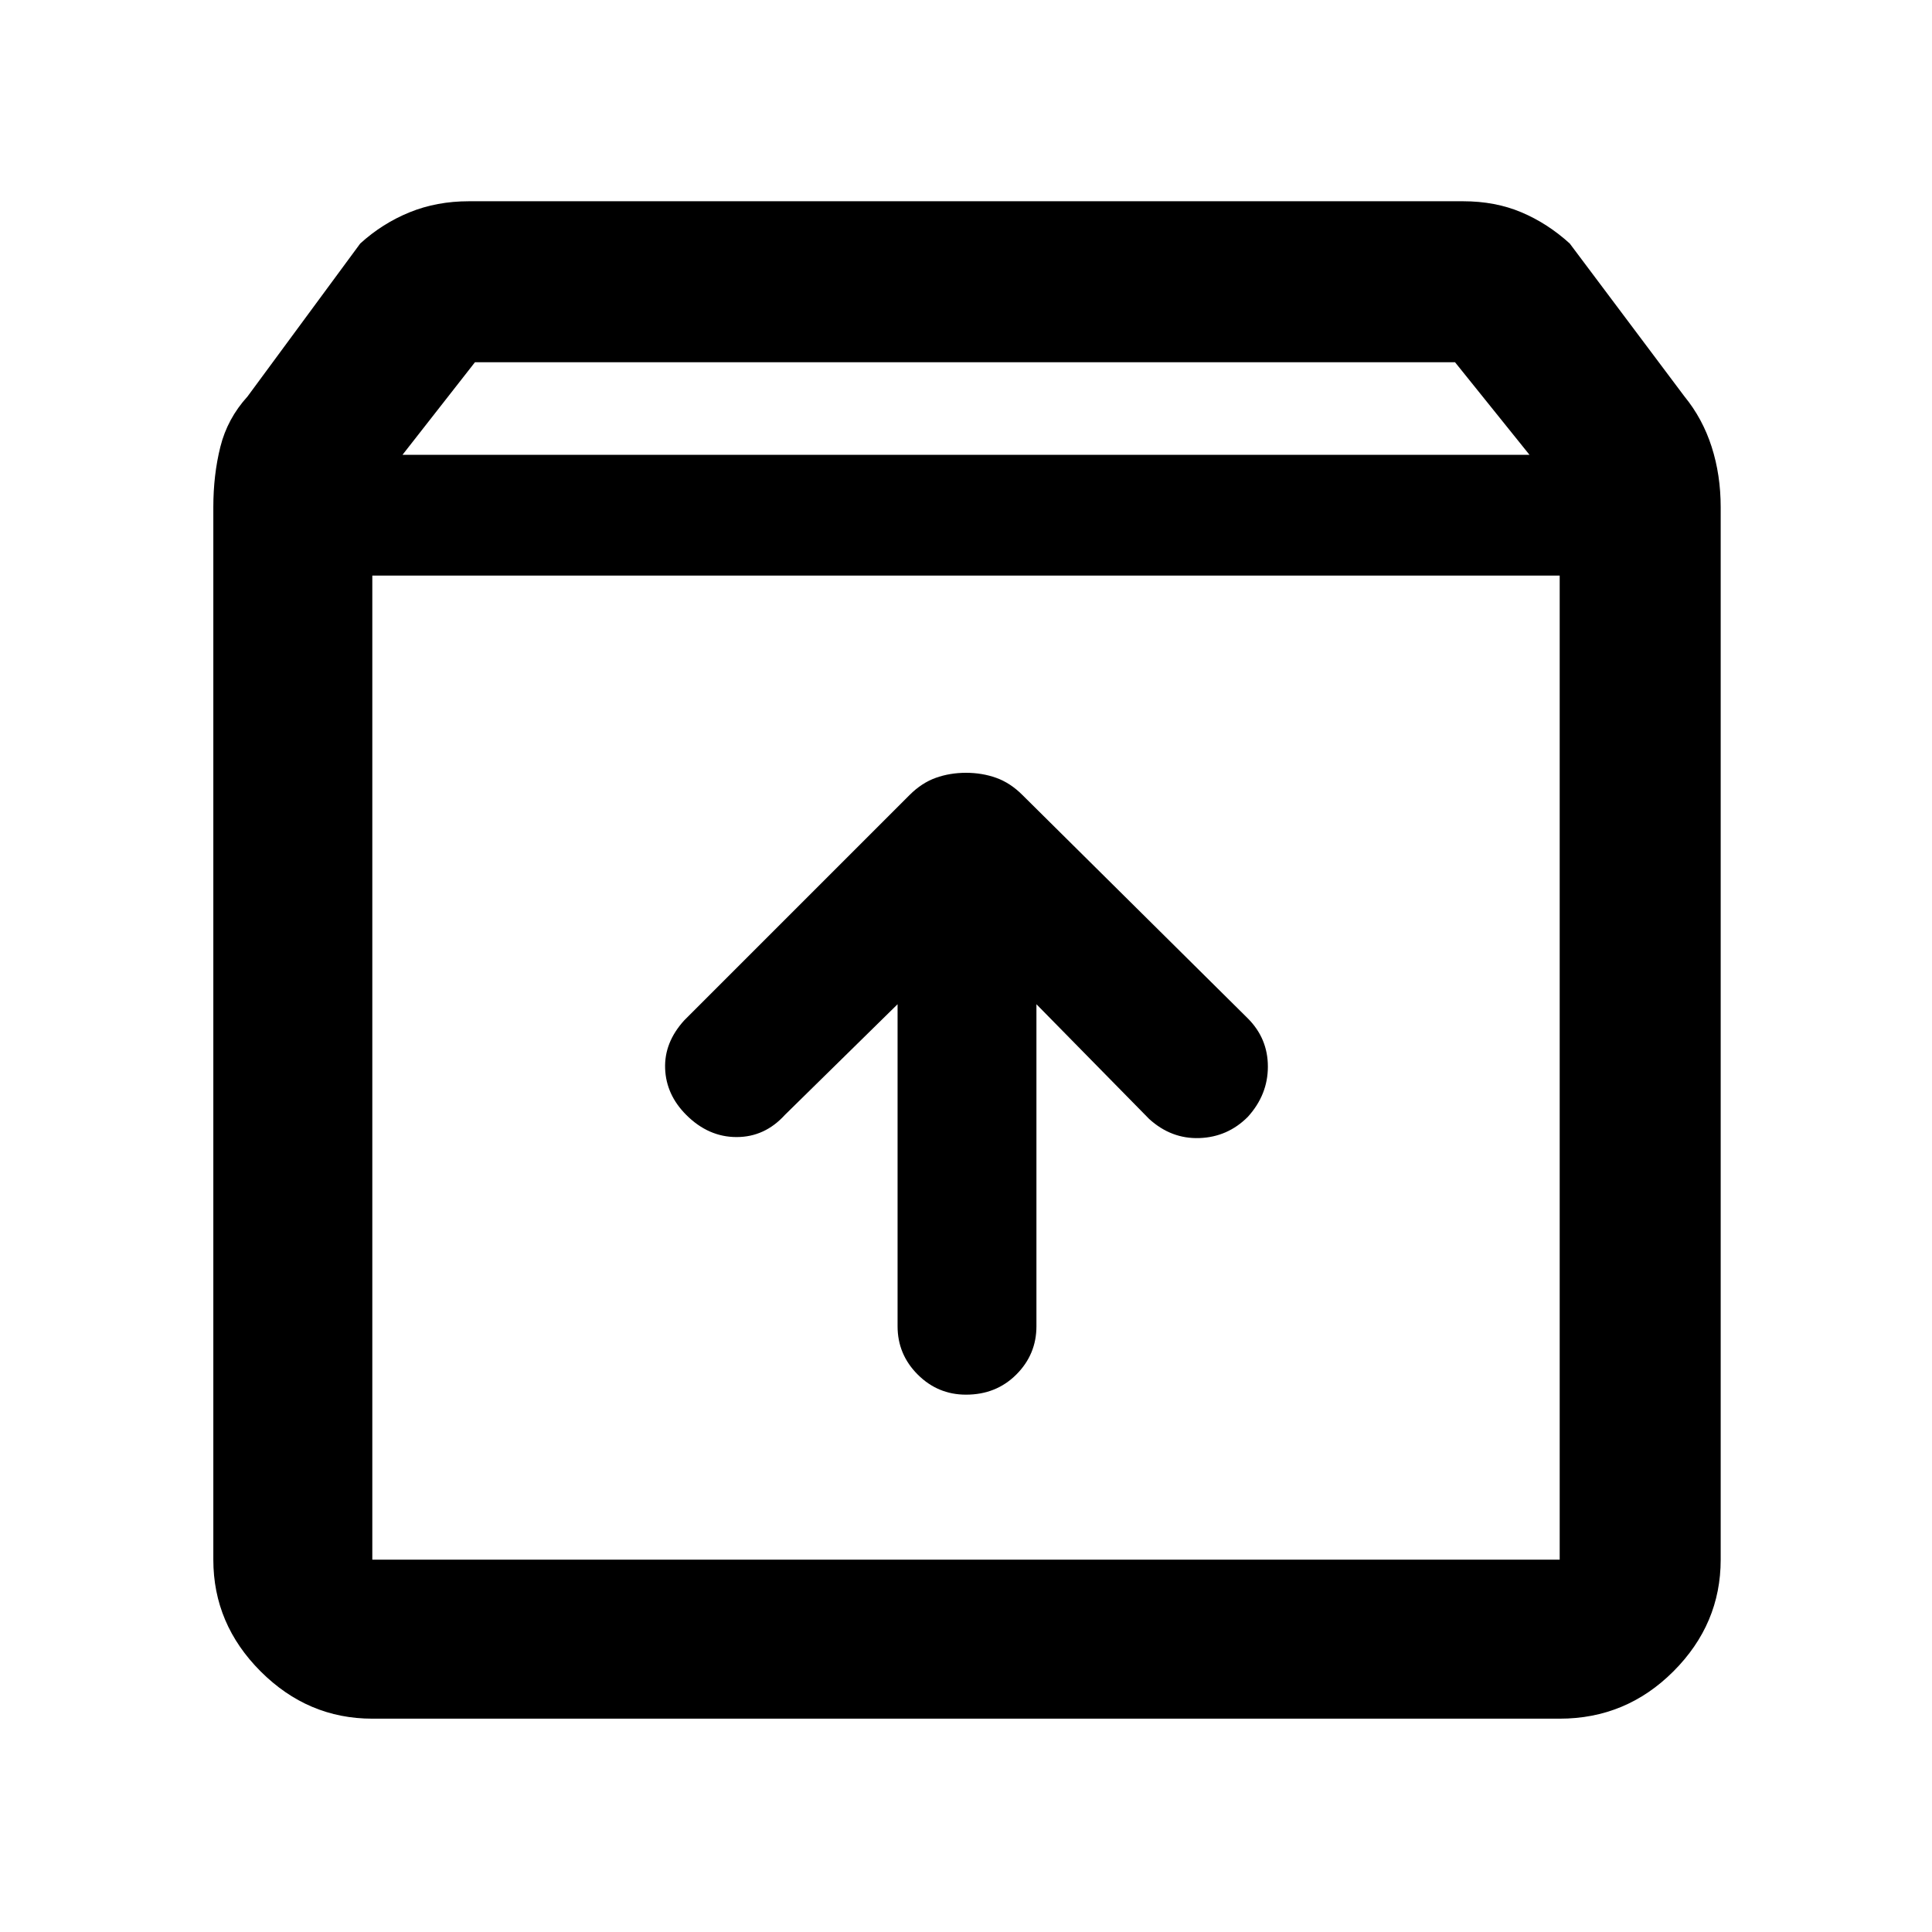 <svg xmlns="http://www.w3.org/2000/svg" height="48" width="48"><path d="M9.25 42.7Q7.65 42.7 6.475 41.525Q5.3 40.35 5.3 38.75V12.6Q5.3 11.8 5.475 11.1Q5.65 10.4 6.15 9.85L8.95 6.05Q9.5 5.55 10.175 5.275Q10.85 5 11.65 5H36.35Q37.15 5 37.8 5.275Q38.45 5.55 39 6.05L41.85 9.85Q42.3 10.4 42.525 11.1Q42.75 11.8 42.75 12.6V38.75Q42.75 40.35 41.575 41.525Q40.4 42.7 38.75 42.7ZM10 11.3H38L36.15 9H11.8ZM9.25 38.75H38.75Q38.75 38.75 38.75 38.75Q38.75 38.75 38.75 38.75V14.3H9.25V38.75Q9.25 38.75 9.25 38.75Q9.25 38.75 9.25 38.75ZM24 34.65Q24.75 34.65 25.25 34.15Q25.75 33.65 25.75 32.95V24.95L28.55 27.8Q29.1 28.3 29.8 28.275Q30.5 28.25 31 27.75Q31.5 27.2 31.5 26.5Q31.5 25.8 31 25.3L25.4 19.75Q25.1 19.45 24.75 19.325Q24.4 19.2 24 19.2Q23.6 19.2 23.25 19.325Q22.9 19.45 22.6 19.75L17 25.35Q16.5 25.9 16.525 26.55Q16.55 27.2 17.05 27.7Q17.6 28.25 18.3 28.25Q19 28.25 19.5 27.7L22.3 24.95V32.95Q22.3 33.65 22.8 34.15Q23.3 34.65 24 34.65ZM9.25 38.75Q9.25 38.75 9.25 38.75Q9.25 38.75 9.25 38.75V14.3V38.75Q9.25 38.75 9.25 38.75Q9.25 38.75 9.25 38.75Z"/></svg>